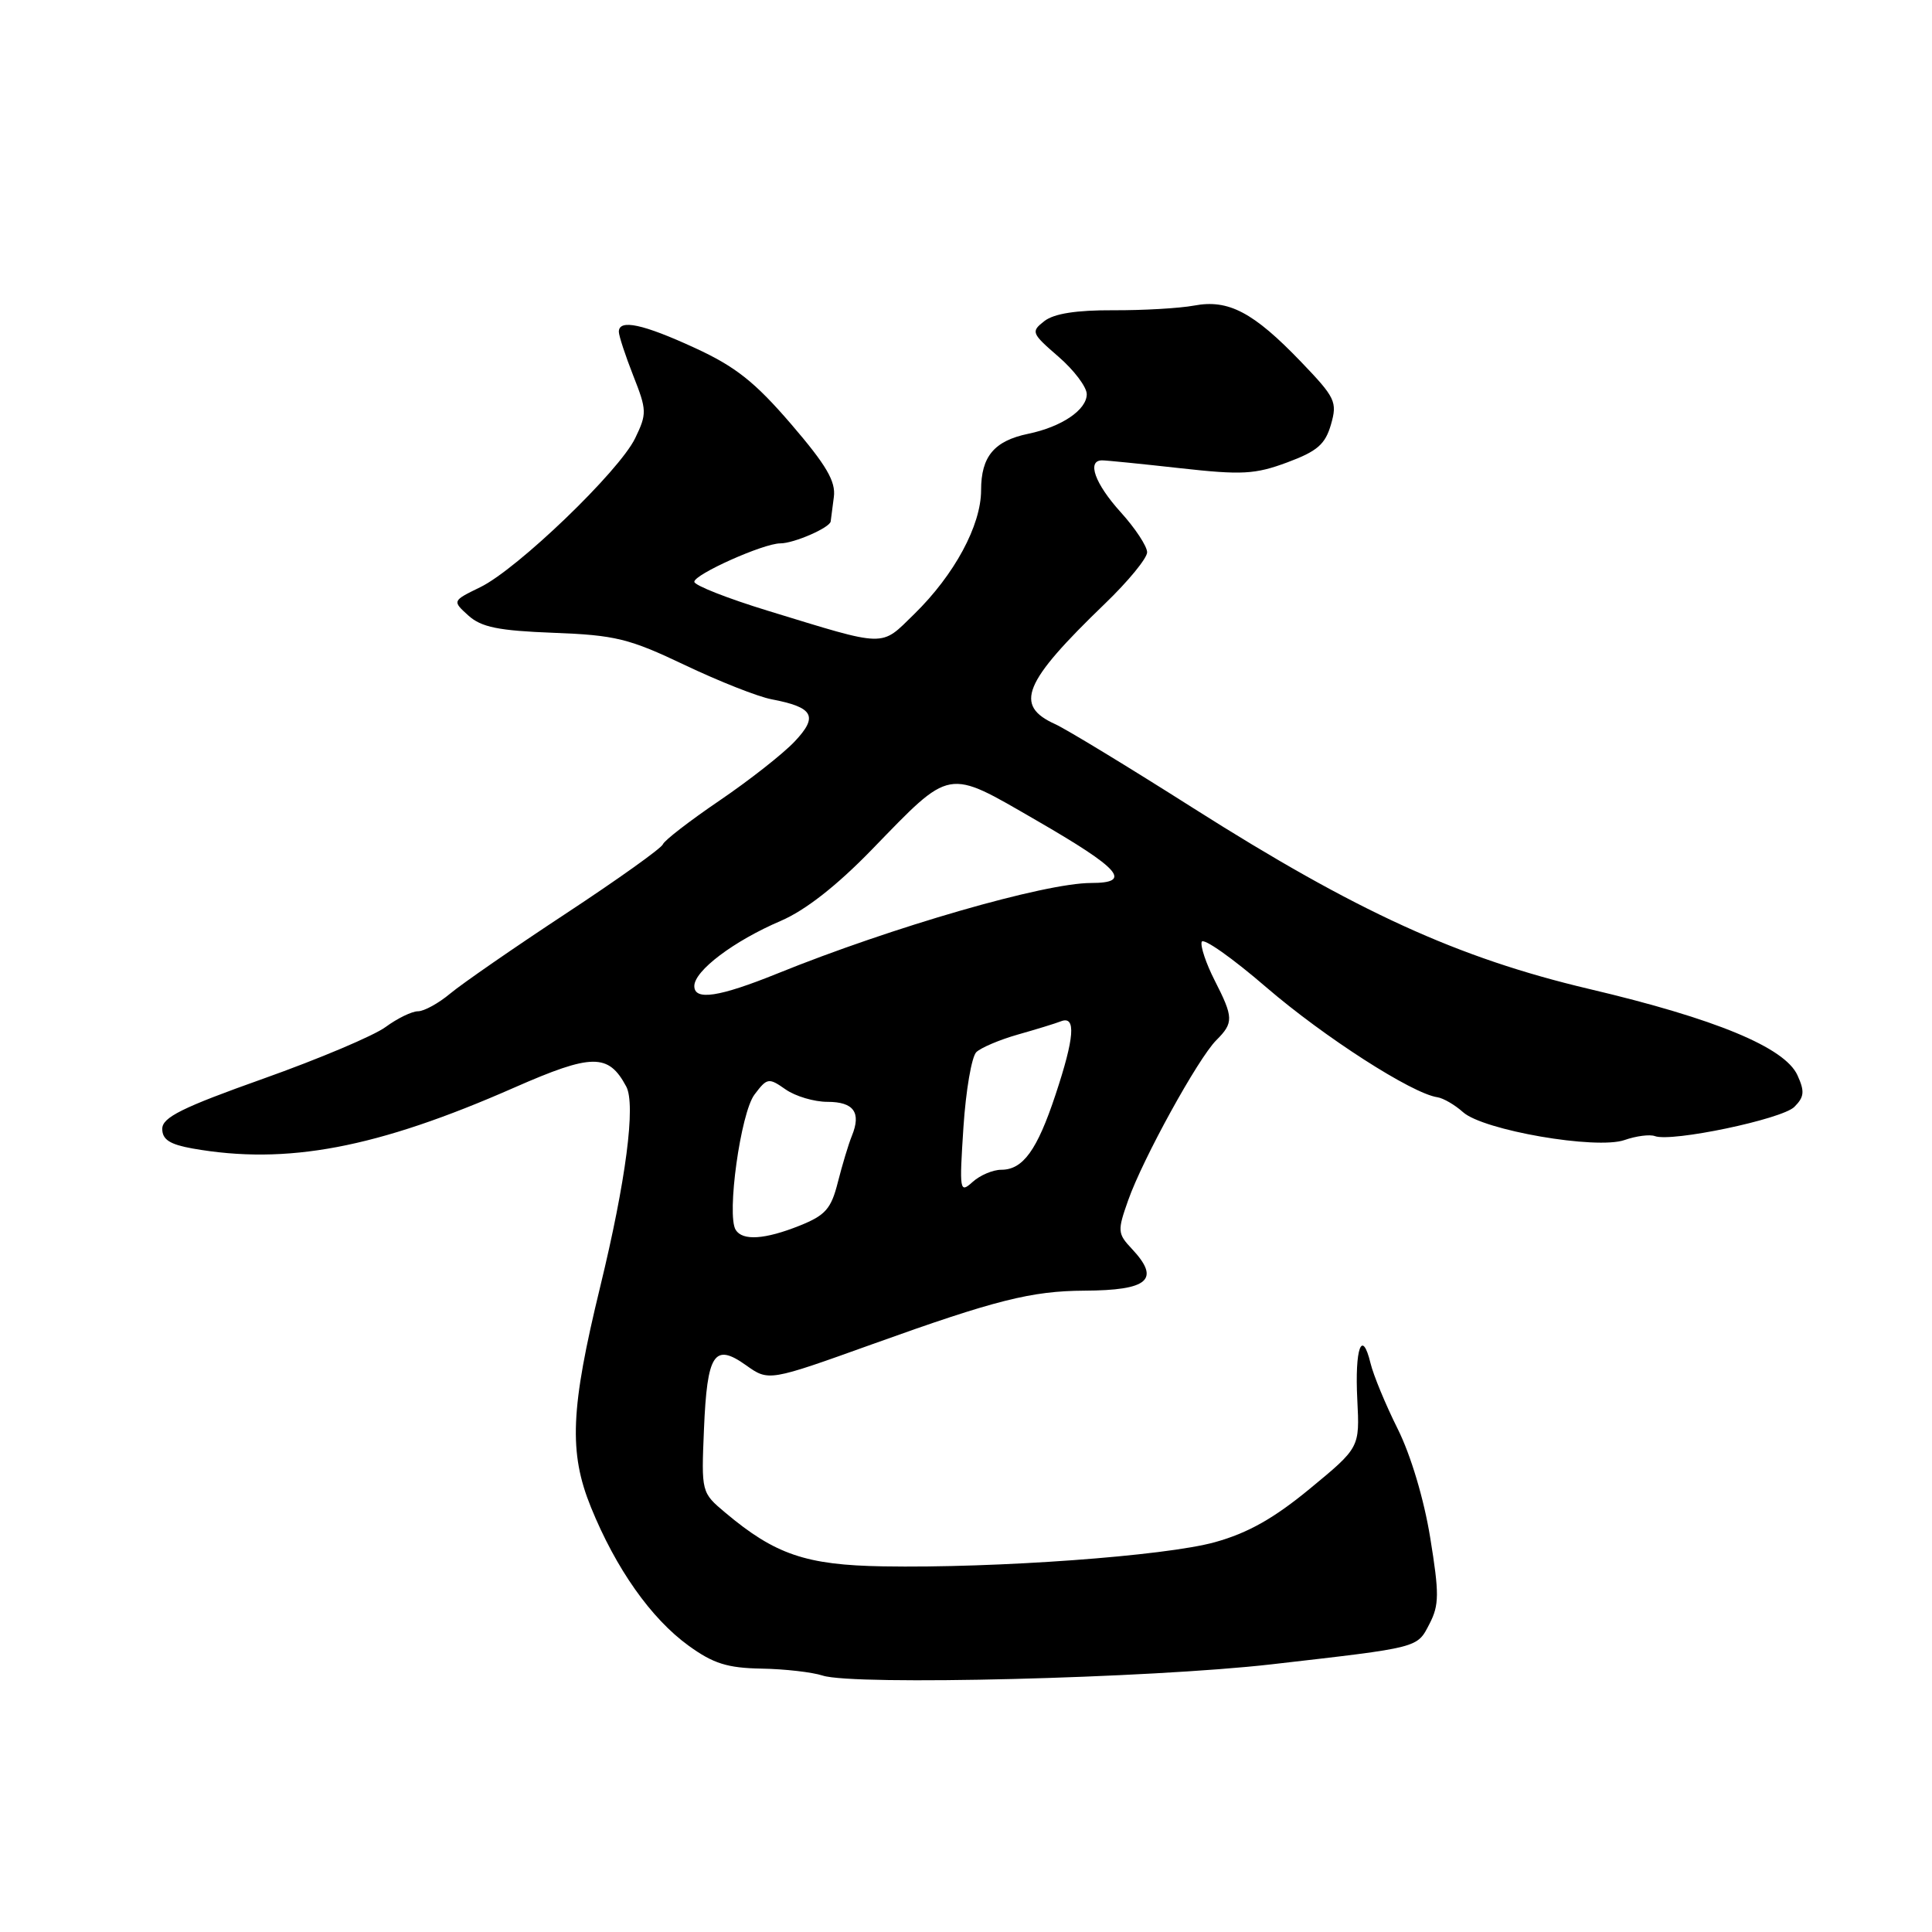 <?xml version="1.0" encoding="UTF-8" standalone="no"?>
<!DOCTYPE svg PUBLIC "-//W3C//DTD SVG 1.1//EN" "http://www.w3.org/Graphics/SVG/1.1/DTD/svg11.dtd" >
<svg xmlns="http://www.w3.org/2000/svg" xmlns:xlink="http://www.w3.org/1999/xlink" version="1.1" viewBox="0 0 256 256">
 <g >
 <path fill="currentColor"
d=" M 168.50 220.53 C 188.27 218.26 187.74 218.40 189.43 215.14 C 190.70 212.67 190.72 211.18 189.51 203.75 C 188.69 198.67 186.94 192.82 185.21 189.35 C 183.60 186.13 181.98 182.21 181.60 180.63 C 180.47 175.97 179.50 178.66 179.85 185.48 C 180.17 191.81 180.17 191.81 173.59 197.24 C 168.80 201.19 165.37 203.13 160.97 204.35 C 154.38 206.18 132.04 207.81 117.00 207.55 C 106.80 207.38 102.70 205.98 96.10 200.43 C 92.93 197.77 92.93 197.74 93.28 189.37 C 93.70 179.34 94.64 177.90 98.85 180.90 C 101.86 183.04 101.86 183.04 115.68 178.08 C 131.89 172.26 136.67 171.06 143.67 171.02 C 152.19 170.98 153.81 169.56 149.98 165.48 C 148.08 163.46 148.05 163.10 149.49 159.04 C 151.42 153.56 158.75 140.25 161.16 137.84 C 163.48 135.52 163.46 134.83 160.94 129.89 C 159.81 127.67 159.04 125.38 159.23 124.80 C 159.43 124.22 163.29 126.94 167.81 130.84 C 175.45 137.41 187.09 144.90 190.46 145.39 C 191.25 145.51 192.78 146.40 193.85 147.36 C 196.51 149.77 211.52 152.36 215.26 151.06 C 216.80 150.52 218.61 150.29 219.28 150.54 C 221.48 151.37 236.13 148.30 237.76 146.67 C 239.08 145.35 239.15 144.62 238.17 142.47 C 236.49 138.79 227.33 134.99 210.56 131.04 C 193.16 126.93 179.75 120.80 158.13 107.09 C 149.53 101.63 141.29 96.62 139.81 95.95 C 134.33 93.47 135.58 90.43 146.39 80.01 C 149.48 77.04 152.00 73.97 152.00 73.18 C 152.00 72.39 150.43 70.00 148.50 67.87 C 145.07 64.08 143.97 61.00 146.04 61.00 C 146.61 61.00 151.27 61.47 156.39 62.04 C 164.56 62.95 166.29 62.86 170.57 61.27 C 174.55 59.79 175.60 58.88 176.36 56.25 C 177.22 53.25 176.95 52.69 172.39 47.94 C 166.08 41.37 162.77 39.63 158.23 40.49 C 156.28 40.85 151.45 41.13 147.49 41.11 C 142.63 41.09 139.67 41.55 138.39 42.54 C 136.58 43.95 136.66 44.15 140.25 47.26 C 142.31 49.04 144.00 51.28 144.00 52.23 C 144.00 54.31 140.68 56.56 136.24 57.48 C 131.73 58.42 130.00 60.49 130.00 64.95 C 130.00 69.62 126.46 76.17 121.13 81.38 C 116.62 85.78 117.66 85.80 101.75 80.93 C 96.39 79.29 92.00 77.56 92.00 77.09 C 92.00 76.10 101.17 72.00 103.39 72.00 C 105.20 72.00 109.97 69.92 110.07 69.09 C 110.11 68.77 110.30 67.31 110.49 65.85 C 110.76 63.79 109.51 61.65 104.84 56.21 C 100.04 50.63 97.48 48.59 92.09 46.11 C 85.19 42.93 82.00 42.25 82.00 43.96 C 82.00 44.49 82.86 47.11 83.91 49.78 C 85.72 54.36 85.73 54.82 84.16 58.07 C 82.06 62.43 68.54 75.43 63.63 77.81 C 59.92 79.62 59.92 79.62 62.06 81.56 C 63.78 83.11 66.03 83.57 73.35 83.85 C 81.54 84.16 83.36 84.61 90.74 88.12 C 95.27 90.28 100.44 92.32 102.24 92.66 C 107.81 93.72 108.46 94.91 105.29 98.26 C 103.75 99.89 99.28 103.40 95.34 106.08 C 91.41 108.75 88.03 111.36 87.84 111.87 C 87.65 112.39 81.88 116.51 75.00 121.04 C 68.12 125.57 61.23 130.34 59.67 131.64 C 58.12 132.94 56.19 134.00 55.38 134.00 C 54.58 134.00 52.65 134.94 51.10 136.08 C 49.55 137.23 42.26 140.31 34.89 142.93 C 24.12 146.76 21.50 148.06 21.50 149.58 C 21.50 151.00 22.50 151.64 25.50 152.18 C 37.99 154.39 49.91 152.14 68.17 144.10 C 78.46 139.58 80.62 139.56 82.98 143.97 C 84.26 146.35 82.94 156.47 79.53 170.50 C 75.59 186.68 75.35 192.44 78.30 199.71 C 81.61 207.86 86.27 214.46 91.24 218.06 C 94.51 220.43 96.38 221.02 100.90 221.10 C 103.98 221.15 107.62 221.57 109.00 222.02 C 113.10 223.37 152.35 222.38 168.50 220.53 Z  M 97.48 162.96 C 96.26 160.99 98.14 147.47 99.97 145.04 C 101.65 142.81 101.85 142.78 104.09 144.35 C 105.39 145.26 107.88 146.00 109.64 146.00 C 113.13 146.00 114.14 147.41 112.88 150.50 C 112.43 151.60 111.60 154.37 111.02 156.65 C 110.13 160.18 109.38 161.03 105.97 162.40 C 101.34 164.25 98.39 164.44 97.48 162.96 Z  M 127.66 149.37 C 127.98 144.49 128.75 140.01 129.37 139.41 C 129.99 138.82 132.46 137.77 134.85 137.09 C 137.25 136.41 139.84 135.62 140.60 135.32 C 142.60 134.56 142.38 137.48 139.86 145.06 C 137.42 152.42 135.55 155.00 132.67 155.00 C 131.56 155.00 129.85 155.73 128.87 156.62 C 127.16 158.16 127.11 157.84 127.66 149.37 Z  M 92.00 130.66 C 92.00 128.63 97.22 124.69 103.46 122.02 C 106.71 120.62 110.86 117.38 115.51 112.59 C 126.14 101.64 125.35 101.79 137.27 108.67 C 148.49 115.15 150.11 117.00 144.57 117.00 C 138.42 117.00 118.20 122.84 103.00 129.00 C 95.28 132.12 92.00 132.62 92.00 130.66 Z "/>
</g>
</svg>